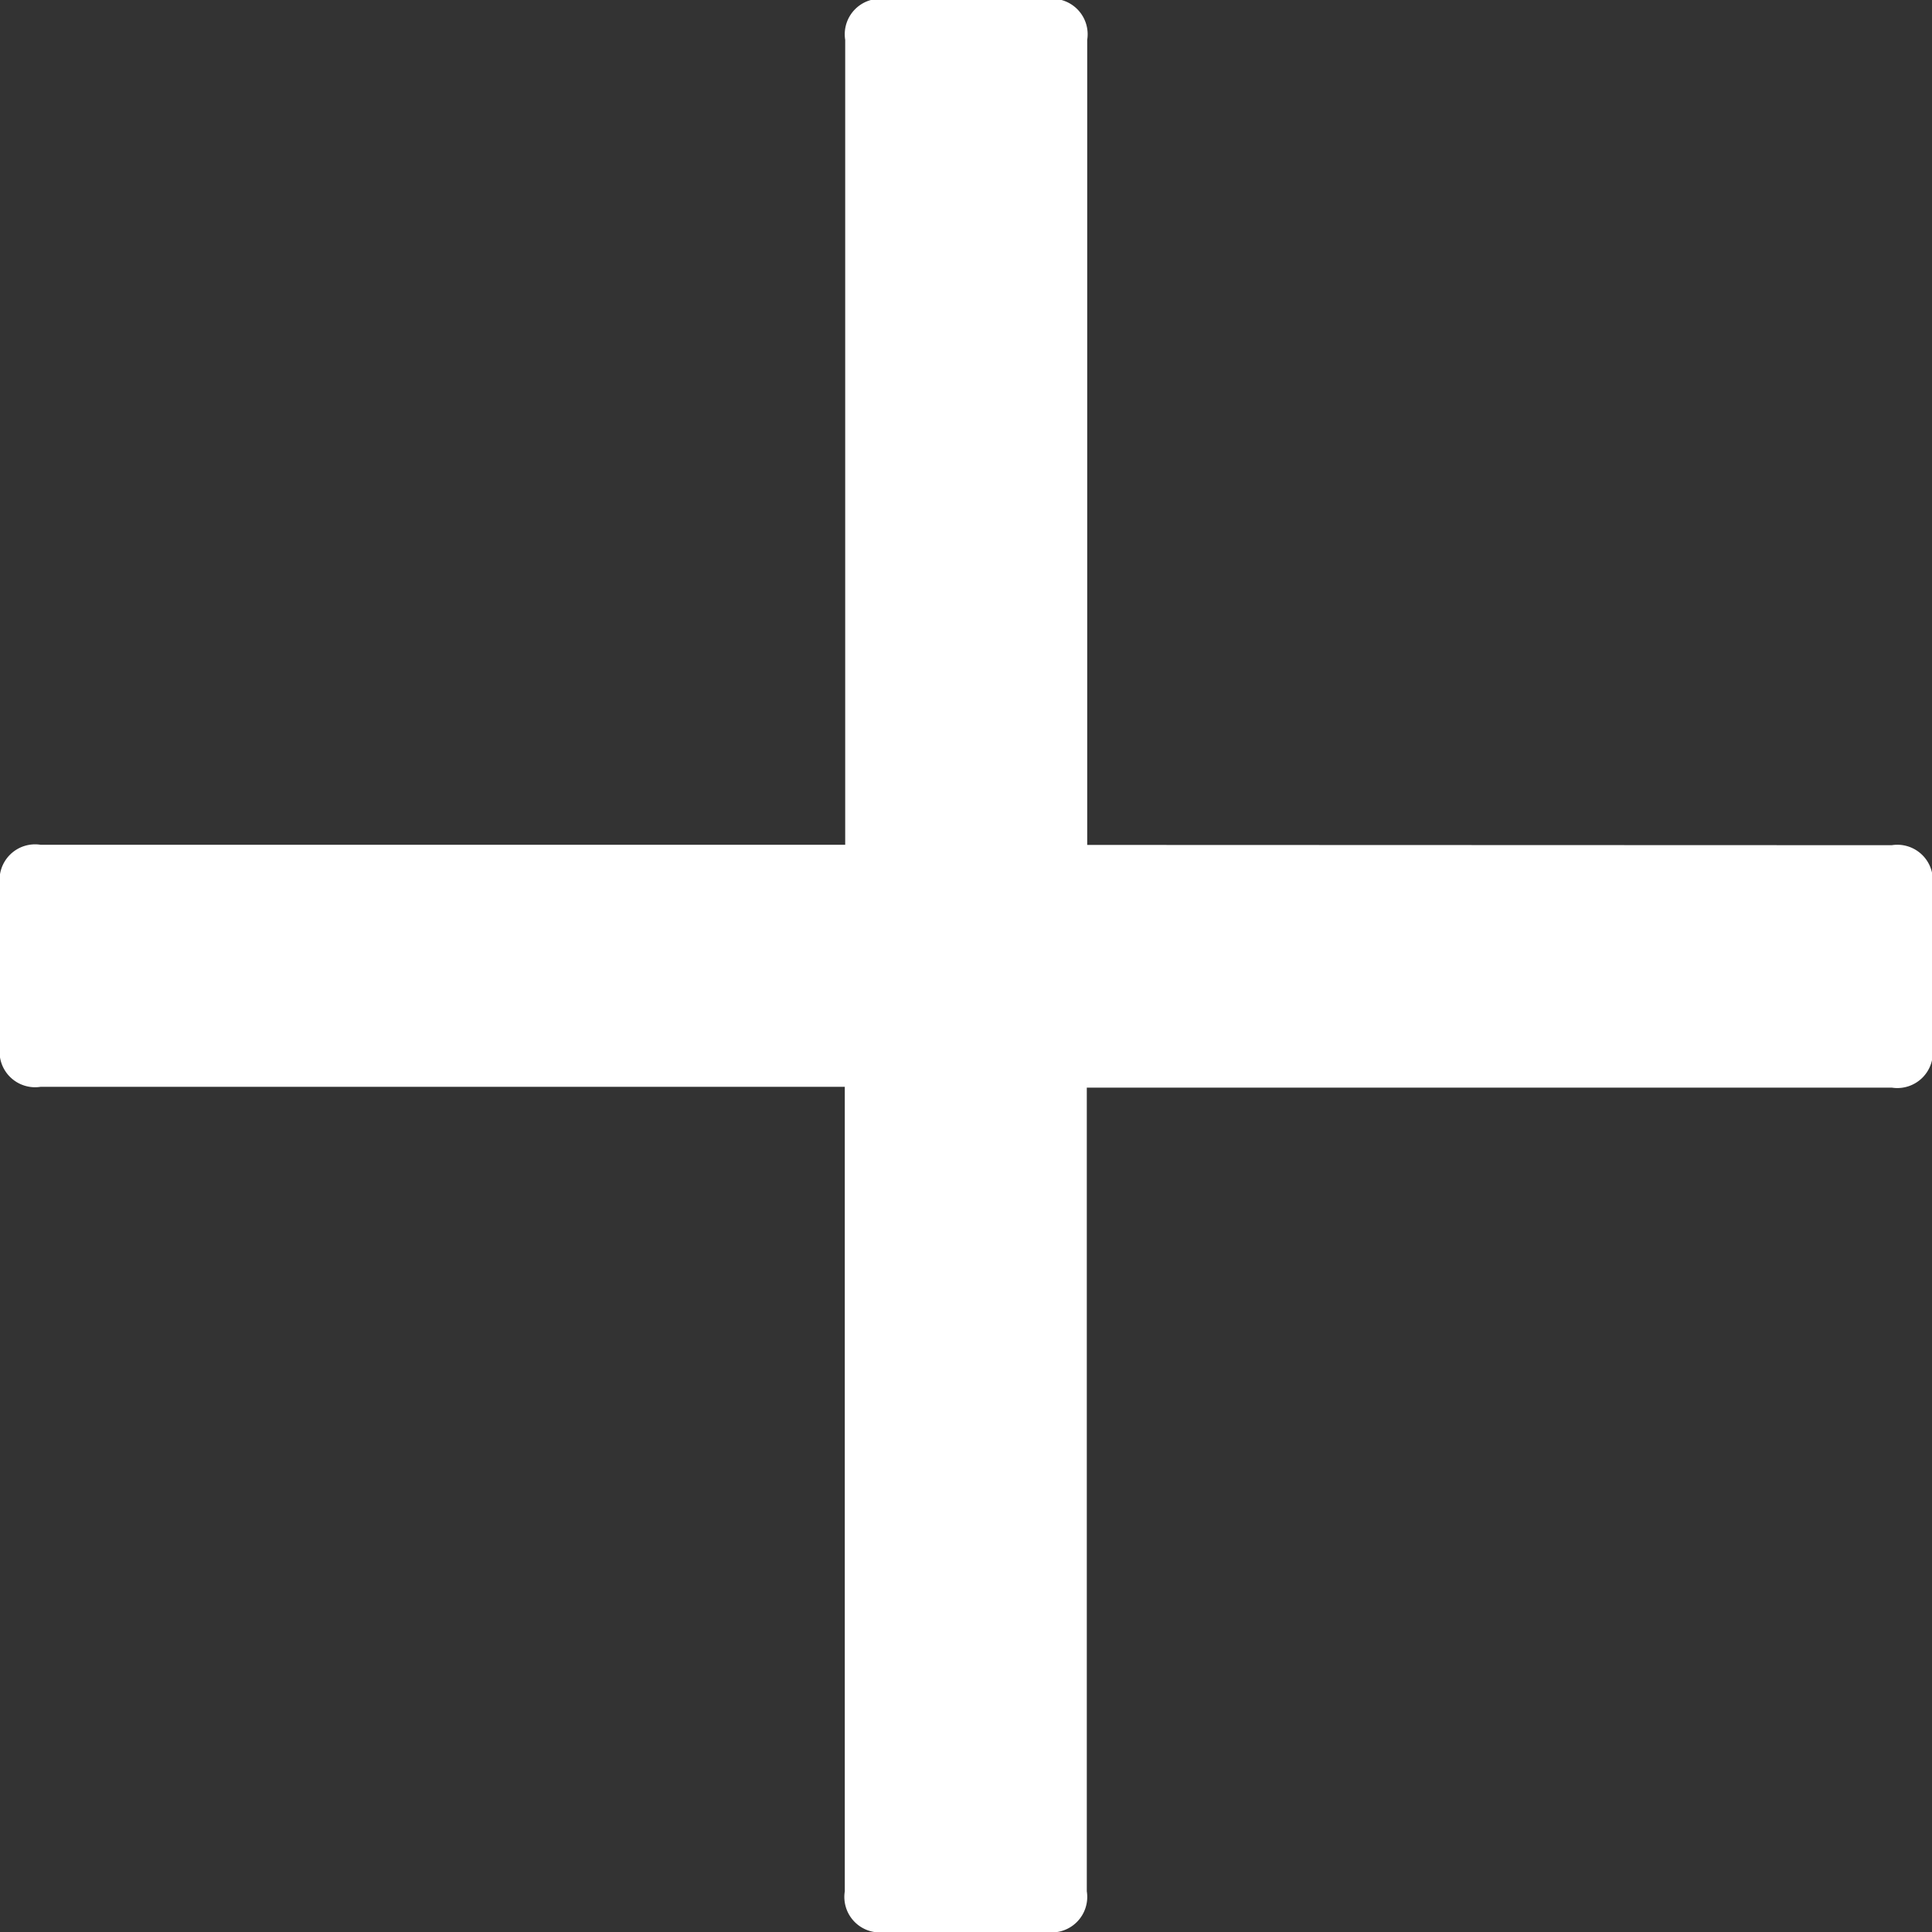 <svg xmlns="http://www.w3.org/2000/svg" width="14.25" height="14.25" viewBox="0 0 14.25 14.25"><rect x="0" y="0" width="14.25" height="14.25" fill="#333333" stroke="none"/><path d="M13.953-8.016a.262.262,0,0,1,.3.3v1.188a.262.262,0,0,1-.3.3H8.016V-.3a.262.262,0,0,1-.3.3H6.531a.262.262,0,0,1-.3-.3V-6.234H.3a.262.262,0,0,1-.3-.3V-7.719a.262.262,0,0,1,.3-.3H6.234v-5.937a.262.262,0,0,1,.3-.3H7.719a.262.262,0,0,1,.3.3v5.938Z " fill="#fff" transform="translate(0 14.25)"/></svg>